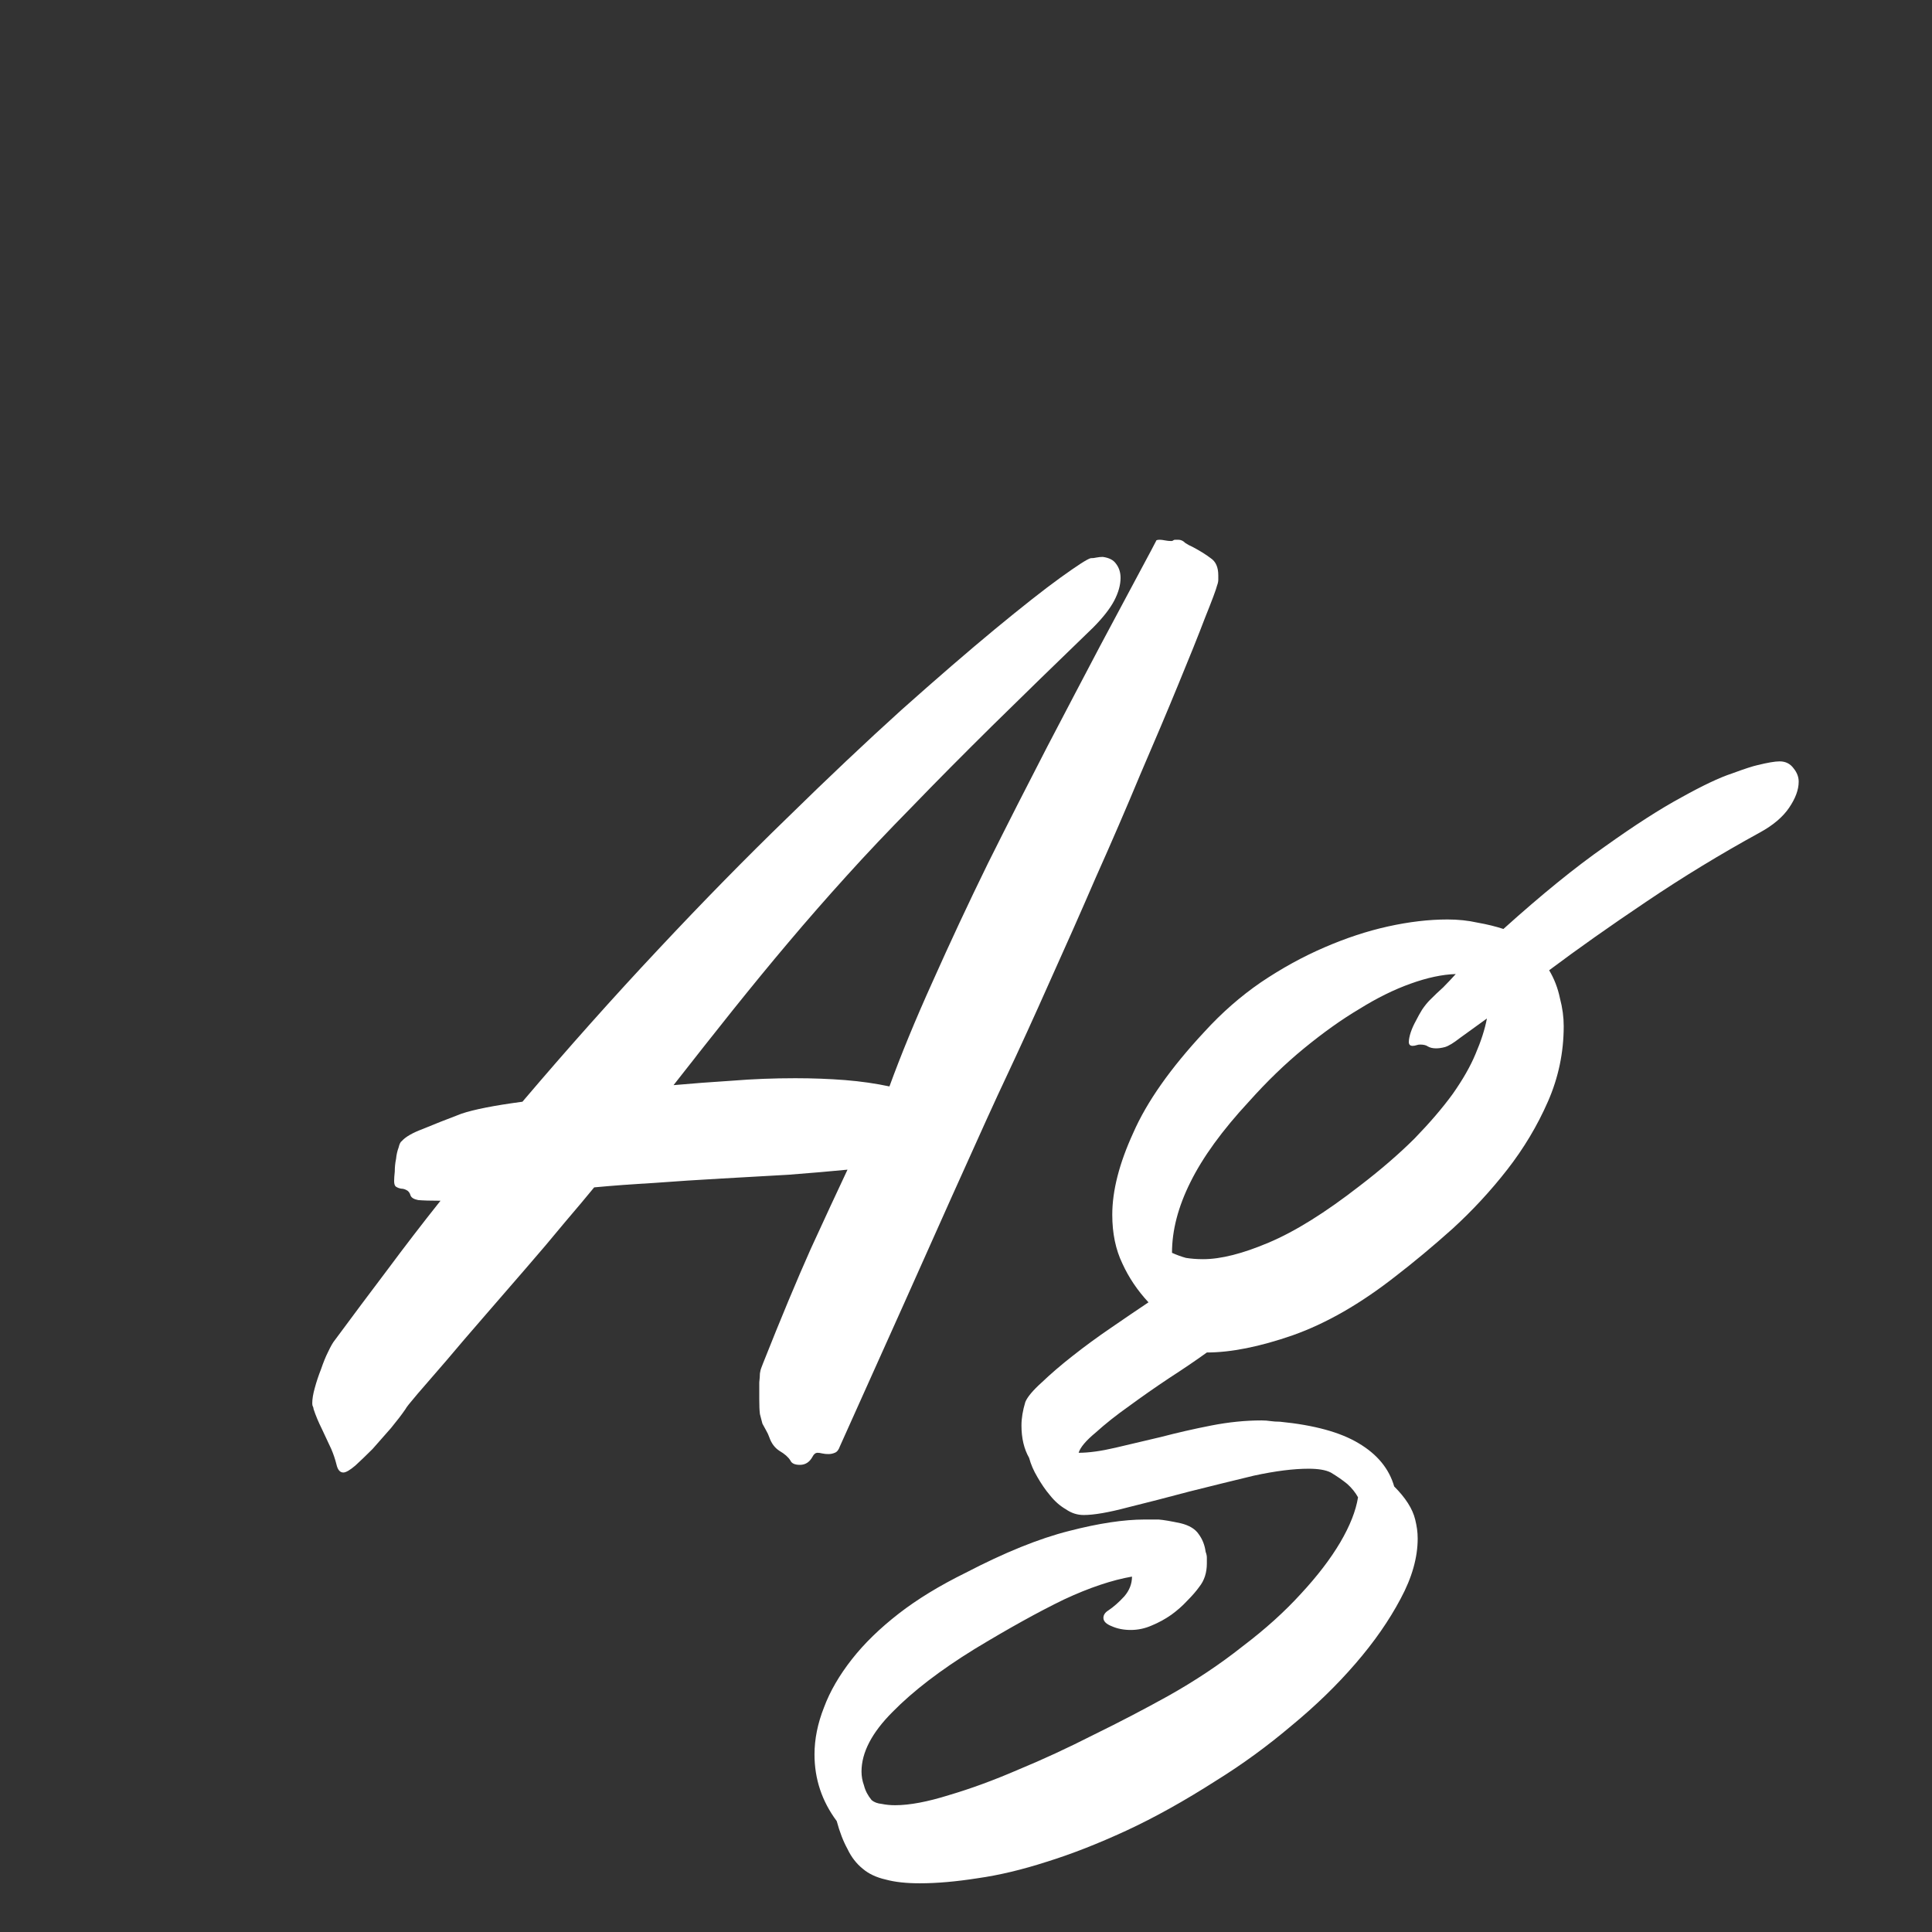 <svg width="24" height="24" viewBox="0 0 24 24" fill="none" xmlns="http://www.w3.org/2000/svg">
<rect x="0" y="0" width="24" height="24" fill="#333333" stroke="none"/>
<path d="M13.699 6.918C13.778 6.929 13.833 6.957 13.865 7.005C13.901 7.052 13.92 7.11 13.92 7.178C13.92 7.268 13.893 7.362 13.841 7.462C13.788 7.562 13.701 7.673 13.581 7.794C13.113 8.246 12.695 8.653 12.326 9.016C11.964 9.374 11.632 9.708 11.333 10.018C11.033 10.323 10.759 10.612 10.512 10.886C10.265 11.159 10.026 11.432 9.795 11.706C9.568 11.974 9.34 12.253 9.108 12.542C8.877 12.831 8.63 13.144 8.367 13.48C8.593 13.46 8.835 13.441 9.093 13.425C9.35 13.404 9.613 13.394 9.881 13.394C10.097 13.394 10.302 13.402 10.496 13.417C10.696 13.433 10.88 13.46 11.049 13.496C11.191 13.107 11.369 12.673 11.585 12.195C11.801 11.711 12.029 11.222 12.271 10.728C12.518 10.233 12.763 9.752 13.005 9.284C13.252 8.811 13.473 8.39 13.667 8.022C13.867 7.649 14.03 7.344 14.156 7.107C14.283 6.871 14.351 6.742 14.361 6.721C14.361 6.71 14.377 6.705 14.409 6.705C14.425 6.705 14.446 6.708 14.472 6.713C14.498 6.718 14.524 6.721 14.551 6.721C14.561 6.721 14.569 6.718 14.574 6.713C14.58 6.708 14.588 6.705 14.598 6.705H14.637C14.669 6.705 14.698 6.718 14.724 6.745C14.756 6.766 14.785 6.781 14.811 6.792C14.9 6.839 14.977 6.886 15.04 6.934C15.103 6.976 15.134 7.047 15.134 7.147C15.134 7.163 15.134 7.181 15.134 7.202C15.134 7.223 15.129 7.247 15.119 7.273C15.108 7.32 15.058 7.454 14.969 7.675C14.885 7.896 14.774 8.172 14.637 8.503C14.501 8.835 14.343 9.208 14.164 9.623C13.991 10.039 13.807 10.465 13.612 10.901C13.423 11.338 13.231 11.771 13.036 12.203C12.847 12.629 12.668 13.02 12.5 13.378C12.39 13.609 12.164 14.106 11.822 14.869C11.485 15.626 11.022 16.659 10.433 17.968C10.418 18.011 10.397 18.037 10.37 18.047C10.344 18.058 10.318 18.063 10.291 18.063C10.265 18.063 10.239 18.061 10.213 18.055C10.192 18.05 10.173 18.047 10.157 18.047C10.131 18.047 10.11 18.063 10.094 18.095C10.057 18.163 10.005 18.197 9.937 18.197C9.873 18.197 9.834 18.179 9.818 18.142C9.792 18.1 9.747 18.061 9.684 18.024C9.626 17.987 9.584 17.932 9.558 17.858C9.547 17.827 9.534 17.798 9.518 17.771C9.503 17.745 9.487 17.716 9.471 17.685C9.461 17.648 9.45 17.608 9.44 17.566C9.434 17.519 9.432 17.459 9.432 17.385C9.432 17.29 9.432 17.219 9.432 17.172C9.437 17.125 9.44 17.088 9.44 17.061C9.445 17.03 9.45 17.009 9.455 16.998C9.461 16.983 9.469 16.962 9.479 16.935C9.7 16.378 9.897 15.905 10.071 15.515C10.249 15.126 10.402 14.798 10.528 14.53C10.312 14.551 10.068 14.572 9.795 14.593C9.526 14.608 9.25 14.624 8.966 14.64C8.682 14.656 8.401 14.674 8.122 14.695C7.849 14.711 7.602 14.729 7.381 14.75C7.286 14.866 7.163 15.013 7.01 15.192C6.863 15.371 6.703 15.56 6.529 15.76C6.361 15.955 6.19 16.152 6.016 16.352C5.843 16.551 5.685 16.735 5.543 16.904C5.401 17.067 5.283 17.203 5.188 17.314C5.094 17.424 5.044 17.487 5.038 17.503C4.991 17.572 4.931 17.65 4.857 17.74C4.778 17.829 4.702 17.916 4.628 18C4.549 18.079 4.478 18.147 4.415 18.205C4.347 18.263 4.297 18.292 4.265 18.292C4.223 18.292 4.194 18.258 4.179 18.189C4.163 18.126 4.142 18.063 4.115 18C4.073 17.911 4.034 17.827 3.997 17.748C3.955 17.664 3.921 17.582 3.895 17.503C3.895 17.493 3.892 17.482 3.887 17.472C3.881 17.461 3.879 17.448 3.879 17.432C3.879 17.38 3.889 17.317 3.91 17.243C3.931 17.164 3.958 17.085 3.989 17.006C4.016 16.927 4.044 16.856 4.076 16.793C4.108 16.725 4.136 16.675 4.163 16.643C4.384 16.344 4.602 16.052 4.817 15.768C5.028 15.484 5.246 15.2 5.472 14.916C5.346 14.916 5.254 14.913 5.196 14.908C5.143 14.898 5.112 14.879 5.101 14.853C5.091 14.816 5.072 14.793 5.046 14.782C5.025 14.771 5.004 14.766 4.983 14.766C4.957 14.761 4.936 14.753 4.92 14.742C4.904 14.732 4.896 14.708 4.896 14.671C4.896 14.64 4.899 14.601 4.904 14.553C4.904 14.501 4.909 14.448 4.92 14.396C4.925 14.343 4.936 14.296 4.952 14.254C4.962 14.211 4.975 14.185 4.991 14.175C5.038 14.122 5.125 14.072 5.251 14.025C5.377 13.972 5.538 13.909 5.732 13.835C5.885 13.783 6.137 13.733 6.49 13.686C7.058 13.018 7.62 12.387 8.178 11.793C8.735 11.198 9.269 10.654 9.779 10.16C10.289 9.66 10.762 9.213 11.198 8.819C11.64 8.425 12.027 8.091 12.358 7.817C12.695 7.539 12.965 7.326 13.17 7.178C13.381 7.026 13.507 6.944 13.549 6.934C13.575 6.934 13.599 6.931 13.62 6.926C13.646 6.921 13.673 6.918 13.699 6.918ZM14.898 19.712C14.861 19.764 14.811 19.822 14.748 19.885C14.69 19.948 14.624 20.006 14.551 20.059C14.477 20.111 14.396 20.156 14.306 20.193C14.222 20.23 14.135 20.248 14.046 20.248C13.957 20.248 13.878 20.232 13.809 20.201C13.741 20.174 13.707 20.14 13.707 20.098C13.707 20.061 13.728 20.03 13.77 20.004C13.833 19.962 13.899 19.904 13.967 19.83C14.03 19.756 14.062 19.675 14.062 19.585C13.815 19.628 13.533 19.722 13.218 19.869C12.902 20.022 12.532 20.227 12.106 20.485C11.68 20.748 11.341 21.008 11.088 21.266C10.831 21.523 10.702 21.77 10.702 22.007C10.702 22.065 10.712 22.123 10.733 22.18C10.749 22.244 10.78 22.304 10.828 22.362C10.859 22.388 10.901 22.404 10.954 22.409C11.007 22.42 11.062 22.425 11.12 22.425C11.299 22.425 11.522 22.383 11.79 22.299C12.058 22.22 12.345 22.115 12.65 21.983C12.955 21.857 13.268 21.712 13.588 21.549C13.909 21.392 14.217 21.231 14.511 21.068C14.848 20.879 15.155 20.674 15.434 20.453C15.718 20.238 15.96 20.019 16.16 19.799C16.365 19.578 16.528 19.365 16.649 19.16C16.77 18.954 16.843 18.768 16.87 18.6C16.838 18.542 16.794 18.486 16.736 18.434C16.678 18.387 16.61 18.339 16.531 18.292C16.468 18.26 16.375 18.245 16.255 18.245C16.07 18.245 15.844 18.273 15.576 18.331C15.313 18.395 15.045 18.46 14.772 18.529C14.498 18.602 14.243 18.668 14.007 18.726C13.77 18.789 13.588 18.82 13.462 18.82C13.383 18.82 13.31 18.797 13.241 18.749C13.168 18.707 13.102 18.649 13.044 18.576C12.986 18.508 12.934 18.431 12.886 18.347C12.839 18.268 12.805 18.189 12.784 18.11C12.721 18 12.689 17.866 12.689 17.708C12.689 17.619 12.705 17.522 12.737 17.416C12.763 17.353 12.831 17.272 12.942 17.172C13.052 17.067 13.181 16.956 13.328 16.841C13.475 16.725 13.633 16.609 13.802 16.494C13.97 16.378 14.125 16.273 14.267 16.178C14.13 16.031 14.022 15.87 13.943 15.697C13.859 15.523 13.817 15.321 13.817 15.09C13.817 14.79 13.904 14.451 14.078 14.072C14.246 13.688 14.54 13.27 14.961 12.818C15.177 12.581 15.411 12.376 15.663 12.203C15.921 12.029 16.183 11.885 16.452 11.769C16.72 11.653 16.983 11.566 17.241 11.509C17.503 11.451 17.75 11.422 17.982 11.422C18.113 11.422 18.237 11.435 18.353 11.461C18.474 11.482 18.581 11.509 18.676 11.54C19.149 11.114 19.57 10.772 19.938 10.515C20.306 10.252 20.622 10.049 20.884 9.907C21.148 9.76 21.358 9.66 21.516 9.608C21.673 9.55 21.779 9.516 21.831 9.505C21.957 9.474 22.049 9.458 22.107 9.458C22.181 9.458 22.239 9.487 22.281 9.545C22.323 9.597 22.344 9.652 22.344 9.71C22.344 9.81 22.304 9.918 22.225 10.034C22.147 10.149 22.026 10.252 21.863 10.341C21.374 10.609 20.903 10.896 20.451 11.201C20.004 11.501 19.602 11.785 19.244 12.053C19.307 12.158 19.352 12.274 19.378 12.4C19.41 12.521 19.425 12.636 19.425 12.747C19.425 13.073 19.36 13.386 19.228 13.686C19.097 13.985 18.928 14.267 18.723 14.53C18.518 14.793 18.292 15.037 18.045 15.263C17.798 15.484 17.561 15.681 17.335 15.855C16.899 16.197 16.473 16.441 16.057 16.588C15.647 16.73 15.292 16.801 14.992 16.801C14.861 16.896 14.706 17.001 14.527 17.117C14.354 17.232 14.188 17.348 14.03 17.464C13.867 17.579 13.728 17.69 13.612 17.795C13.491 17.895 13.42 17.979 13.399 18.047C13.525 18.047 13.678 18.026 13.857 17.984C14.036 17.942 14.225 17.898 14.425 17.85C14.624 17.798 14.832 17.75 15.048 17.708C15.263 17.666 15.471 17.645 15.671 17.645C15.713 17.645 15.75 17.648 15.781 17.653C15.818 17.658 15.857 17.661 15.9 17.661C16.326 17.703 16.651 17.792 16.878 17.929C17.109 18.066 17.256 18.245 17.319 18.465C17.461 18.607 17.548 18.744 17.58 18.876C17.59 18.918 17.598 18.957 17.603 18.994C17.608 19.031 17.611 19.07 17.611 19.112C17.611 19.349 17.54 19.599 17.398 19.862C17.256 20.13 17.07 20.398 16.838 20.666C16.607 20.934 16.341 21.192 16.041 21.439C15.742 21.692 15.432 21.918 15.111 22.117C14.716 22.37 14.343 22.578 13.991 22.741C13.638 22.904 13.31 23.032 13.005 23.127C12.695 23.227 12.408 23.295 12.145 23.332C11.877 23.374 11.638 23.395 11.427 23.395C11.259 23.395 11.117 23.38 11.001 23.348C10.886 23.322 10.791 23.277 10.717 23.214C10.639 23.151 10.575 23.069 10.528 22.969C10.476 22.875 10.431 22.759 10.394 22.622C10.21 22.375 10.118 22.099 10.118 21.794C10.118 21.605 10.157 21.41 10.236 21.21C10.31 21.011 10.426 20.811 10.583 20.611C10.736 20.416 10.93 20.227 11.167 20.043C11.398 19.864 11.674 19.696 11.995 19.538C12.479 19.286 12.908 19.112 13.281 19.018C13.649 18.923 13.962 18.876 14.22 18.876C14.277 18.876 14.335 18.876 14.393 18.876C14.456 18.881 14.548 18.897 14.669 18.923C14.774 18.949 14.848 18.994 14.89 19.057C14.937 19.12 14.966 19.194 14.977 19.278C14.987 19.304 14.992 19.328 14.992 19.349C14.992 19.37 14.992 19.394 14.992 19.42C14.992 19.536 14.961 19.633 14.898 19.712ZM17.761 12.424C17.819 12.366 17.874 12.313 17.927 12.266C17.979 12.213 18.032 12.158 18.084 12.1C17.916 12.105 17.73 12.145 17.524 12.219C17.319 12.292 17.106 12.397 16.886 12.534C16.665 12.665 16.436 12.829 16.199 13.023C15.968 13.212 15.739 13.433 15.513 13.686C15.182 14.043 14.94 14.377 14.787 14.687C14.635 14.992 14.559 15.284 14.559 15.563C14.617 15.589 14.674 15.61 14.732 15.626C14.795 15.636 14.866 15.642 14.945 15.642C15.166 15.642 15.437 15.573 15.758 15.437C16.084 15.3 16.46 15.066 16.886 14.735C17.154 14.53 17.382 14.332 17.572 14.143C17.761 13.948 17.919 13.764 18.045 13.591C18.171 13.412 18.266 13.246 18.329 13.094C18.397 12.936 18.445 12.789 18.471 12.652L18.132 12.897C18.058 12.955 17.998 12.992 17.95 13.007C17.908 13.018 17.872 13.023 17.84 13.023C17.798 13.023 17.764 13.015 17.737 12.999C17.716 12.984 17.685 12.976 17.643 12.976C17.627 12.976 17.611 12.978 17.595 12.984C17.58 12.989 17.564 12.992 17.548 12.992C17.517 12.992 17.501 12.976 17.501 12.944C17.501 12.913 17.509 12.873 17.524 12.826C17.54 12.778 17.561 12.731 17.587 12.684C17.614 12.631 17.64 12.584 17.666 12.542C17.698 12.495 17.73 12.455 17.761 12.424Z" fill="white"/>
</svg>
